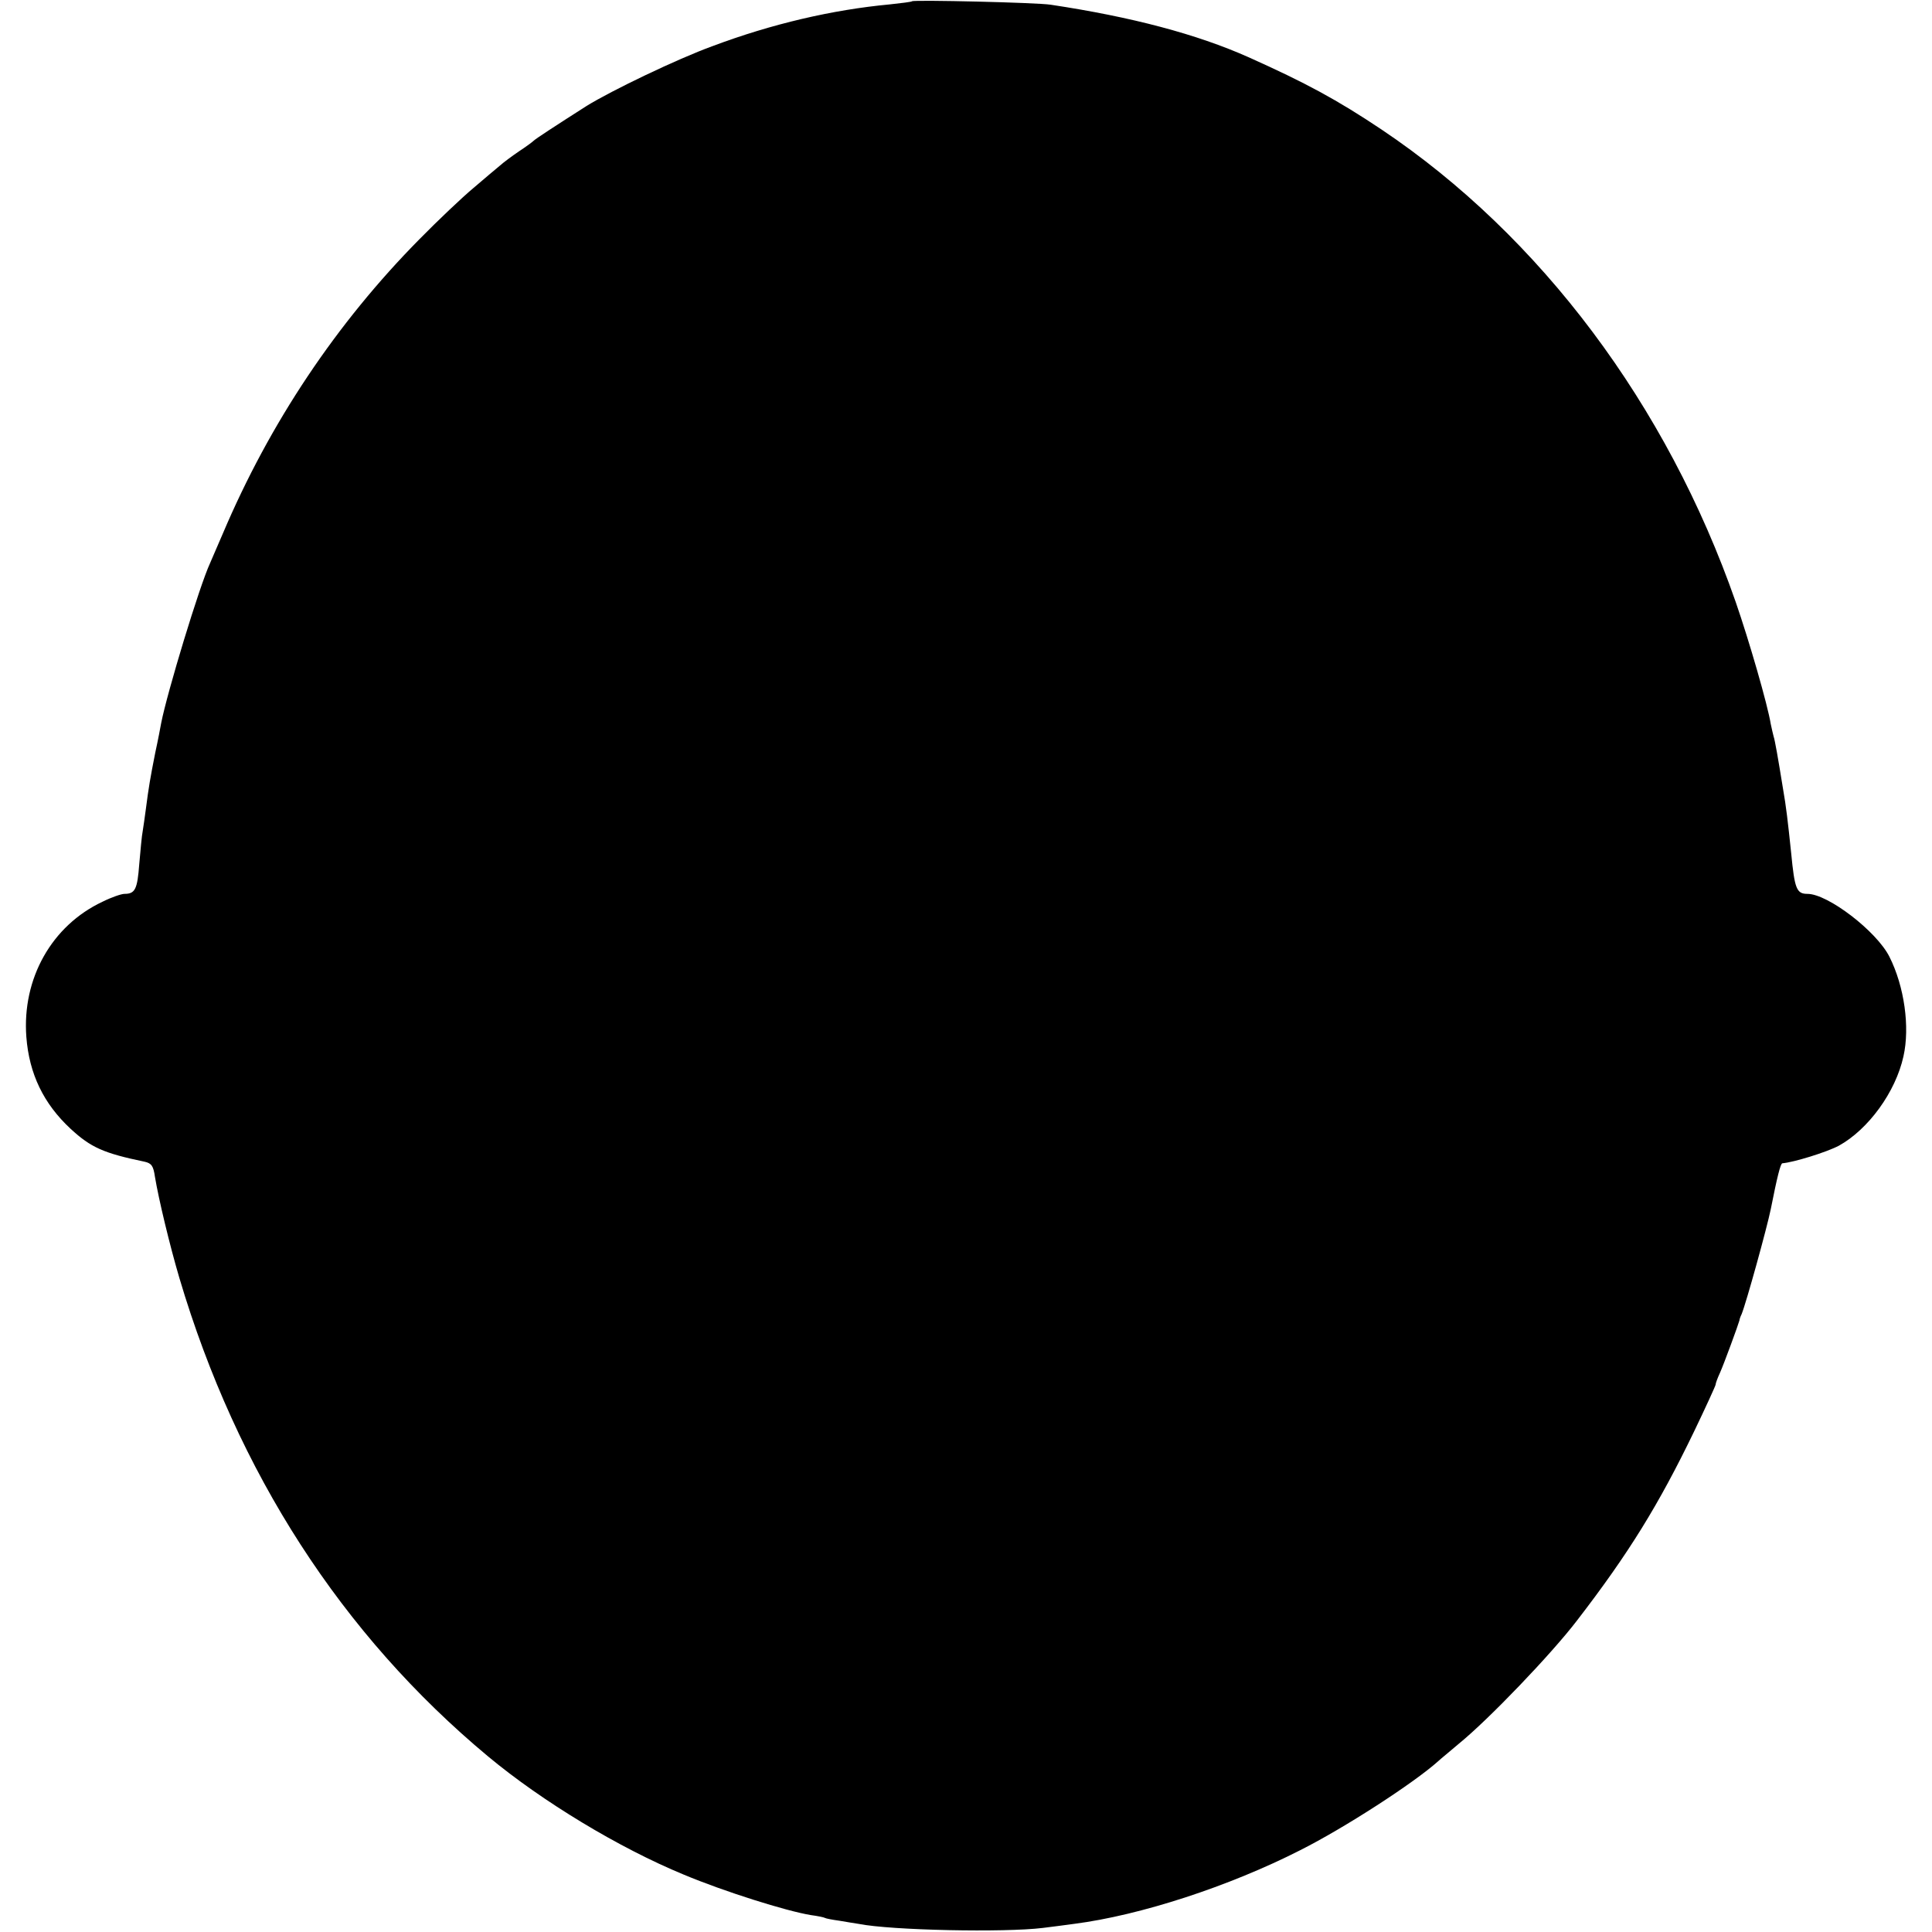 <svg version="1" xmlns="http://www.w3.org/2000/svg" width="821.333" height="821.333" viewBox="0 0 616 616"><path d="M290.8.4c-.1.2-3.4.6-7.1 1-18.2 1.7-37.6 6.2-56.5 13.3-11.3 4.1-32.3 14.2-40.2 19.1-9.4 6-16.5 10.6-17 11.2-.3.3-2.3 1.8-4.6 3.3-2.2 1.5-4.9 3.5-6 4.5-1.1.9-4.9 4.1-8.4 7.1-3.6 3-11.3 10.3-17.2 16.3-26.6 26.9-47.8 58.7-62.7 93.8-1.8 4.1-3.6 8.4-4.1 9.5-3.4 7.3-13.7 41.3-15.6 51-.2 1.1-1 5.4-1.9 9.5-1.6 8.1-2.1 11-3 18-.3 2.5-.8 5.6-1 7-.3 1.4-.7 6.1-1.1 10.5-.6 8-1.3 9.5-4.7 9.5-1 0-4.2 1.1-7 2.5C16.5 295.1 7 312 8.4 330.6c.9 11.8 5.5 21.3 14.1 29.3 6.5 6 10.6 7.8 23.6 10.5 2.2.5 2.8 1.3 3.3 4.8 1.2 7.2 4.7 21.8 7.8 32.3 18.4 62 51.8 113.7 98.4 152.5 17.3 14.4 41.8 29.2 62.4 37.7 12.9 5.4 32.6 11.6 40.5 12.9 2.2.3 4.2.7 4.5.9.3.2 2.4.6 4.6.9 2.2.4 4.9.8 6.1 1 10.5 2.1 46.7 2.8 58.8 1.3 3.3-.4 7.8-1 10-1.3 21-2.7 49.3-11.9 72.1-23.5 14.1-7.1 36.2-21.4 44-28.4.6-.6 3.6-3 6.5-5.5 9.6-7.8 29.6-28.7 37.7-39.3 16.5-21.4 26.1-37 37.3-60.2 3.8-7.9 6.9-14.7 6.9-15 0-.4.6-2.1 1.4-3.8 1.3-2.9 5.9-15.5 6.2-16.7 0-.3.3-1.2.7-2 1.5-3.7 8.1-27.6 9.3-33.5 2-10.1 3.1-14.6 3.7-14.6 3.6-.3 14-3.5 18-5.6 9.4-5.2 18.1-17.1 20.6-28.5 2.1-9.3.3-22.3-4.5-31.8-4.1-8.1-19.6-20-26.1-20-3.5 0-4.1-1.6-5.2-13-1.1-10.5-1.6-14.8-2.6-20.5-1.6-9.9-2.6-15.6-3-16.7-.2-.7-.6-2.5-.9-3.9-1-6.2-6.9-26.6-11.2-39-21.9-62.8-62.2-116.6-112.9-150.6-14.2-9.5-24.2-14.9-42.5-23.1-16.4-7.3-37.1-12.8-63-16.7-4.5-.7-43.5-1.6-44.2-1.1z"/></svg>